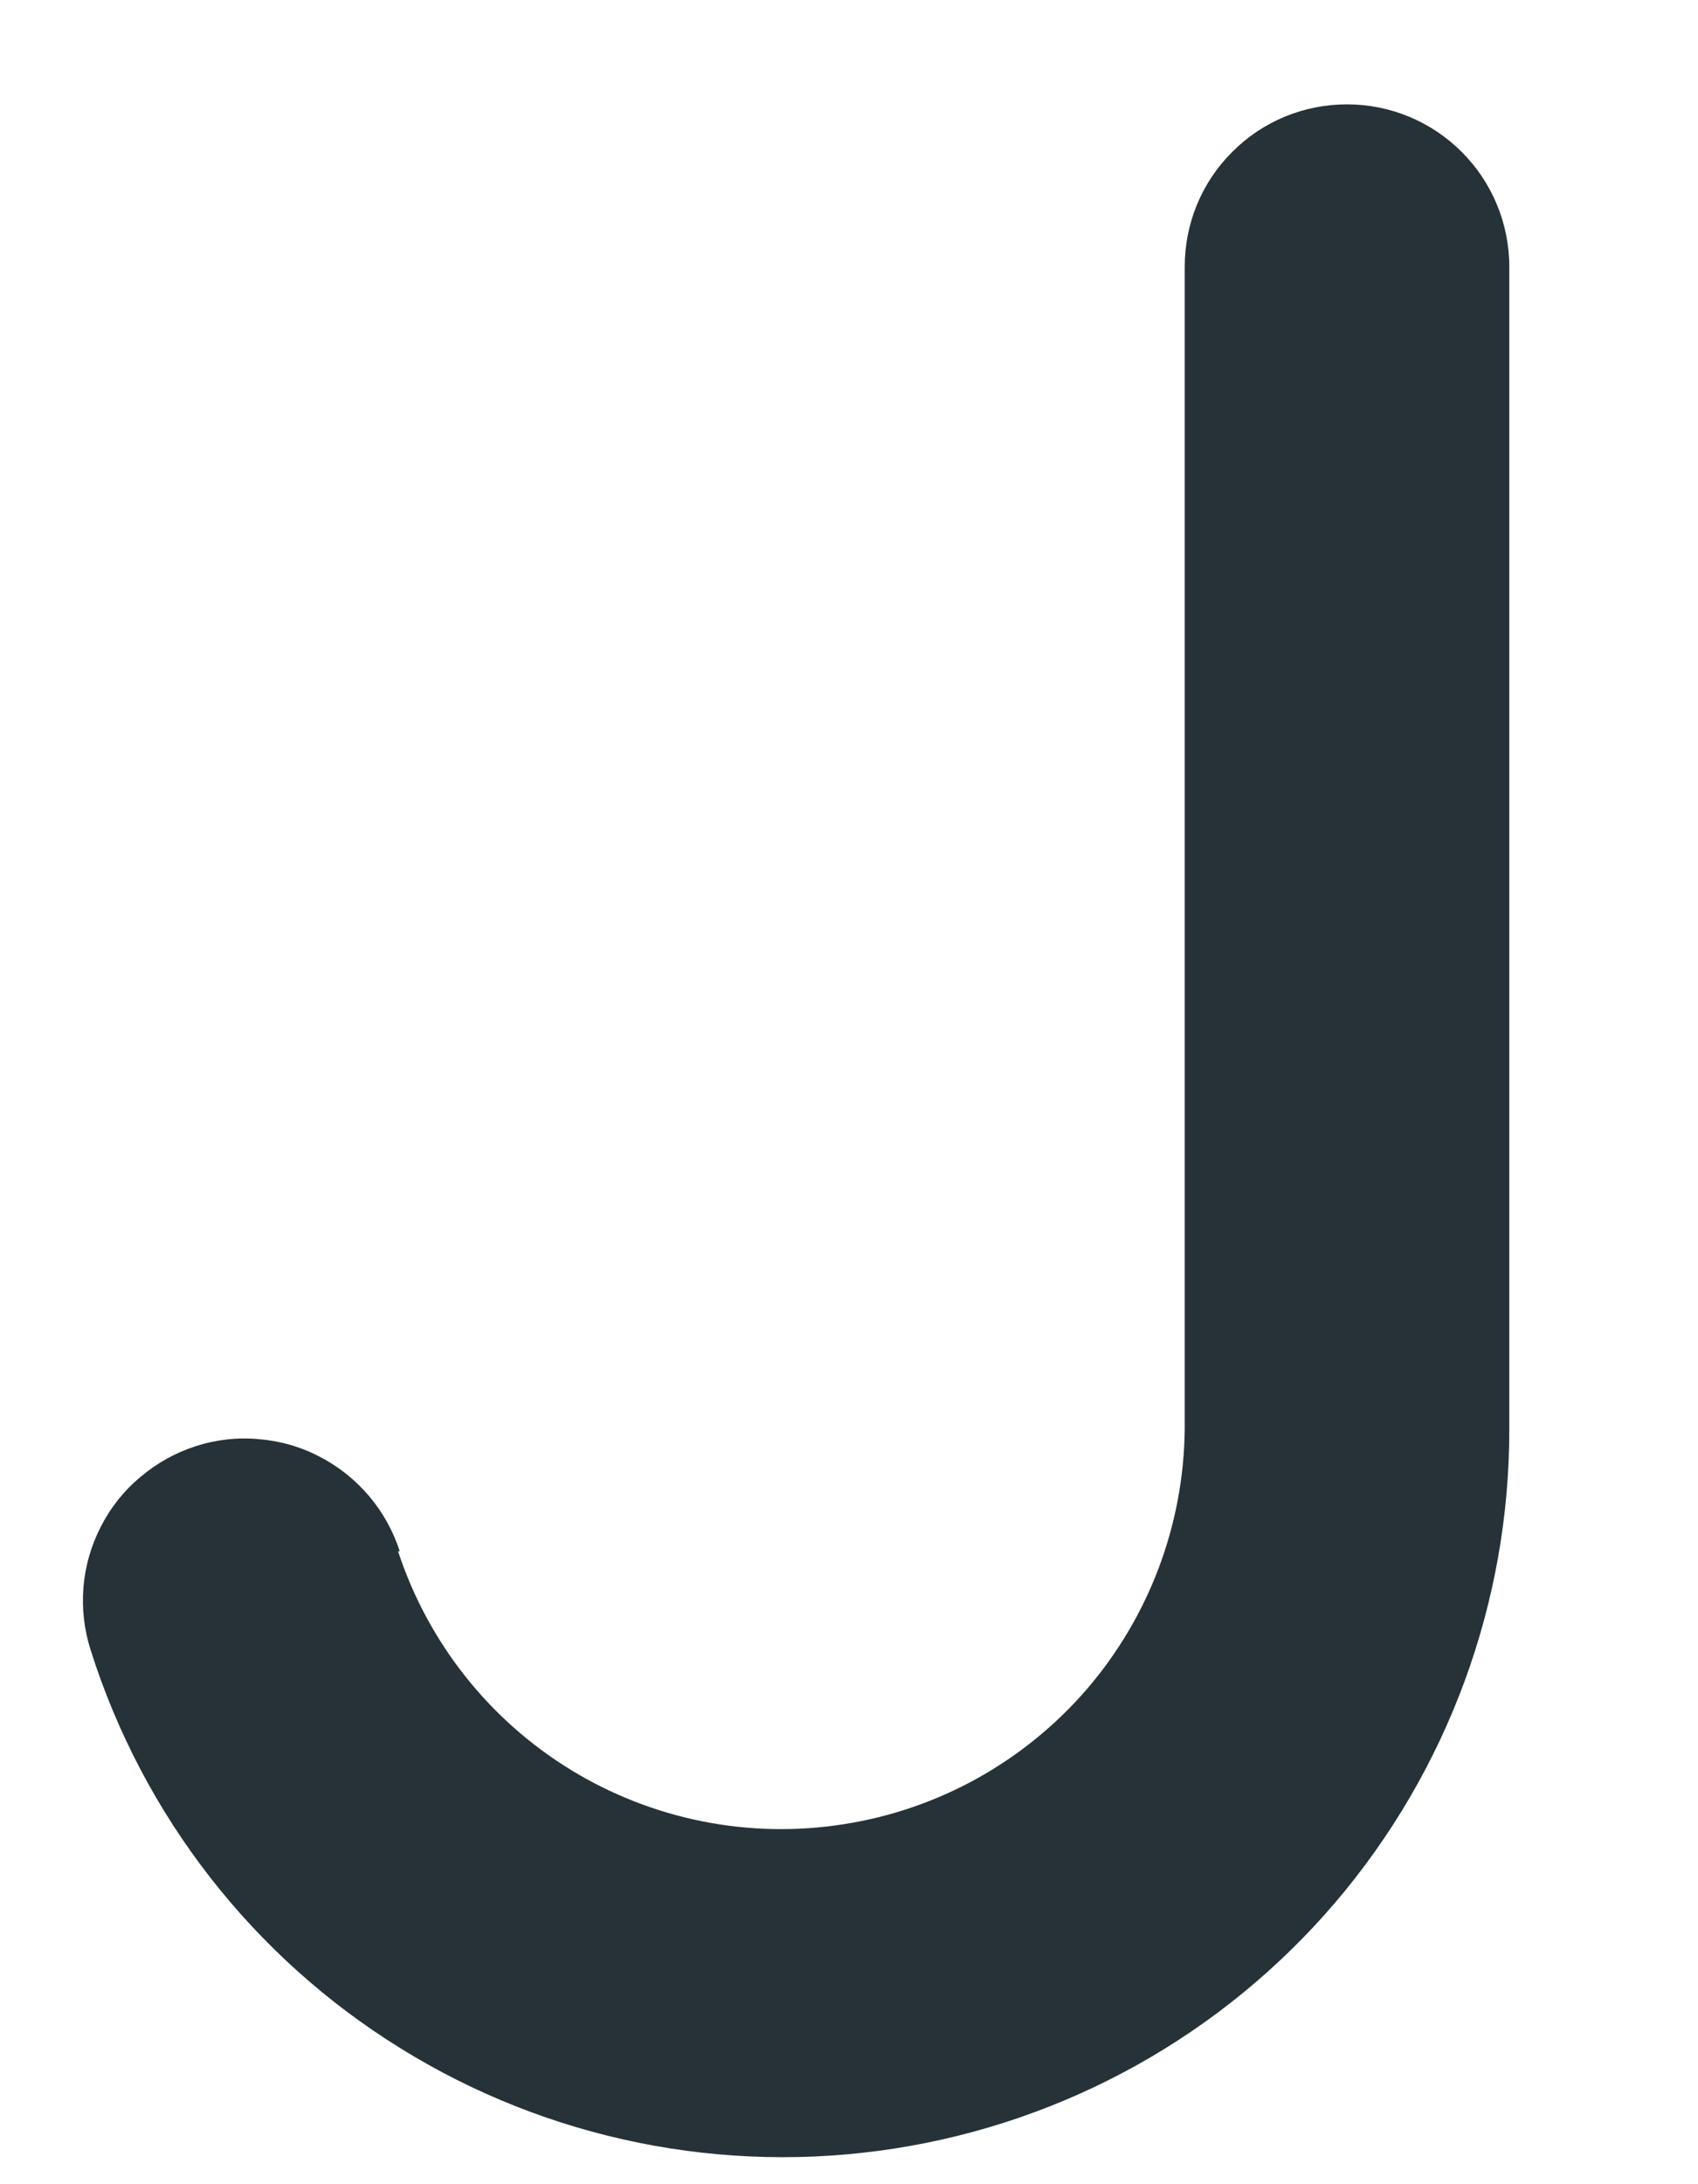 <?xml version="1.0" encoding="UTF-8" standalone="no"?><svg width='7' height='9' viewBox='0 0 7 9' fill='none' xmlns='http://www.w3.org/2000/svg'>
<path d='M1.641 6.392C1.764 6.767 2.016 7.086 2.352 7.292C2.688 7.498 3.087 7.578 3.476 7.517C3.866 7.457 4.221 7.26 4.479 6.962C4.737 6.663 4.88 6.283 4.884 5.889V1.099C4.884 0.921 4.954 0.751 5.08 0.626C5.205 0.5 5.375 0.43 5.553 0.43C5.73 0.43 5.9 0.5 6.026 0.626C6.151 0.751 6.222 0.921 6.222 1.099V5.889C6.223 6.604 5.968 7.296 5.504 7.84C5.039 8.384 4.395 8.743 3.688 8.853C2.982 8.963 2.259 8.817 1.651 8.44C1.043 8.064 0.59 7.482 0.374 6.8C0.347 6.716 0.337 6.628 0.344 6.541C0.351 6.453 0.376 6.368 0.416 6.29C0.456 6.212 0.511 6.142 0.579 6.086C0.646 6.029 0.723 5.986 0.807 5.959C0.89 5.932 0.979 5.922 1.066 5.93C1.154 5.937 1.239 5.961 1.317 6.002C1.395 6.042 1.464 6.097 1.521 6.164C1.578 6.231 1.621 6.309 1.648 6.392H1.641Z' fill='#263238'/>
</svg>
